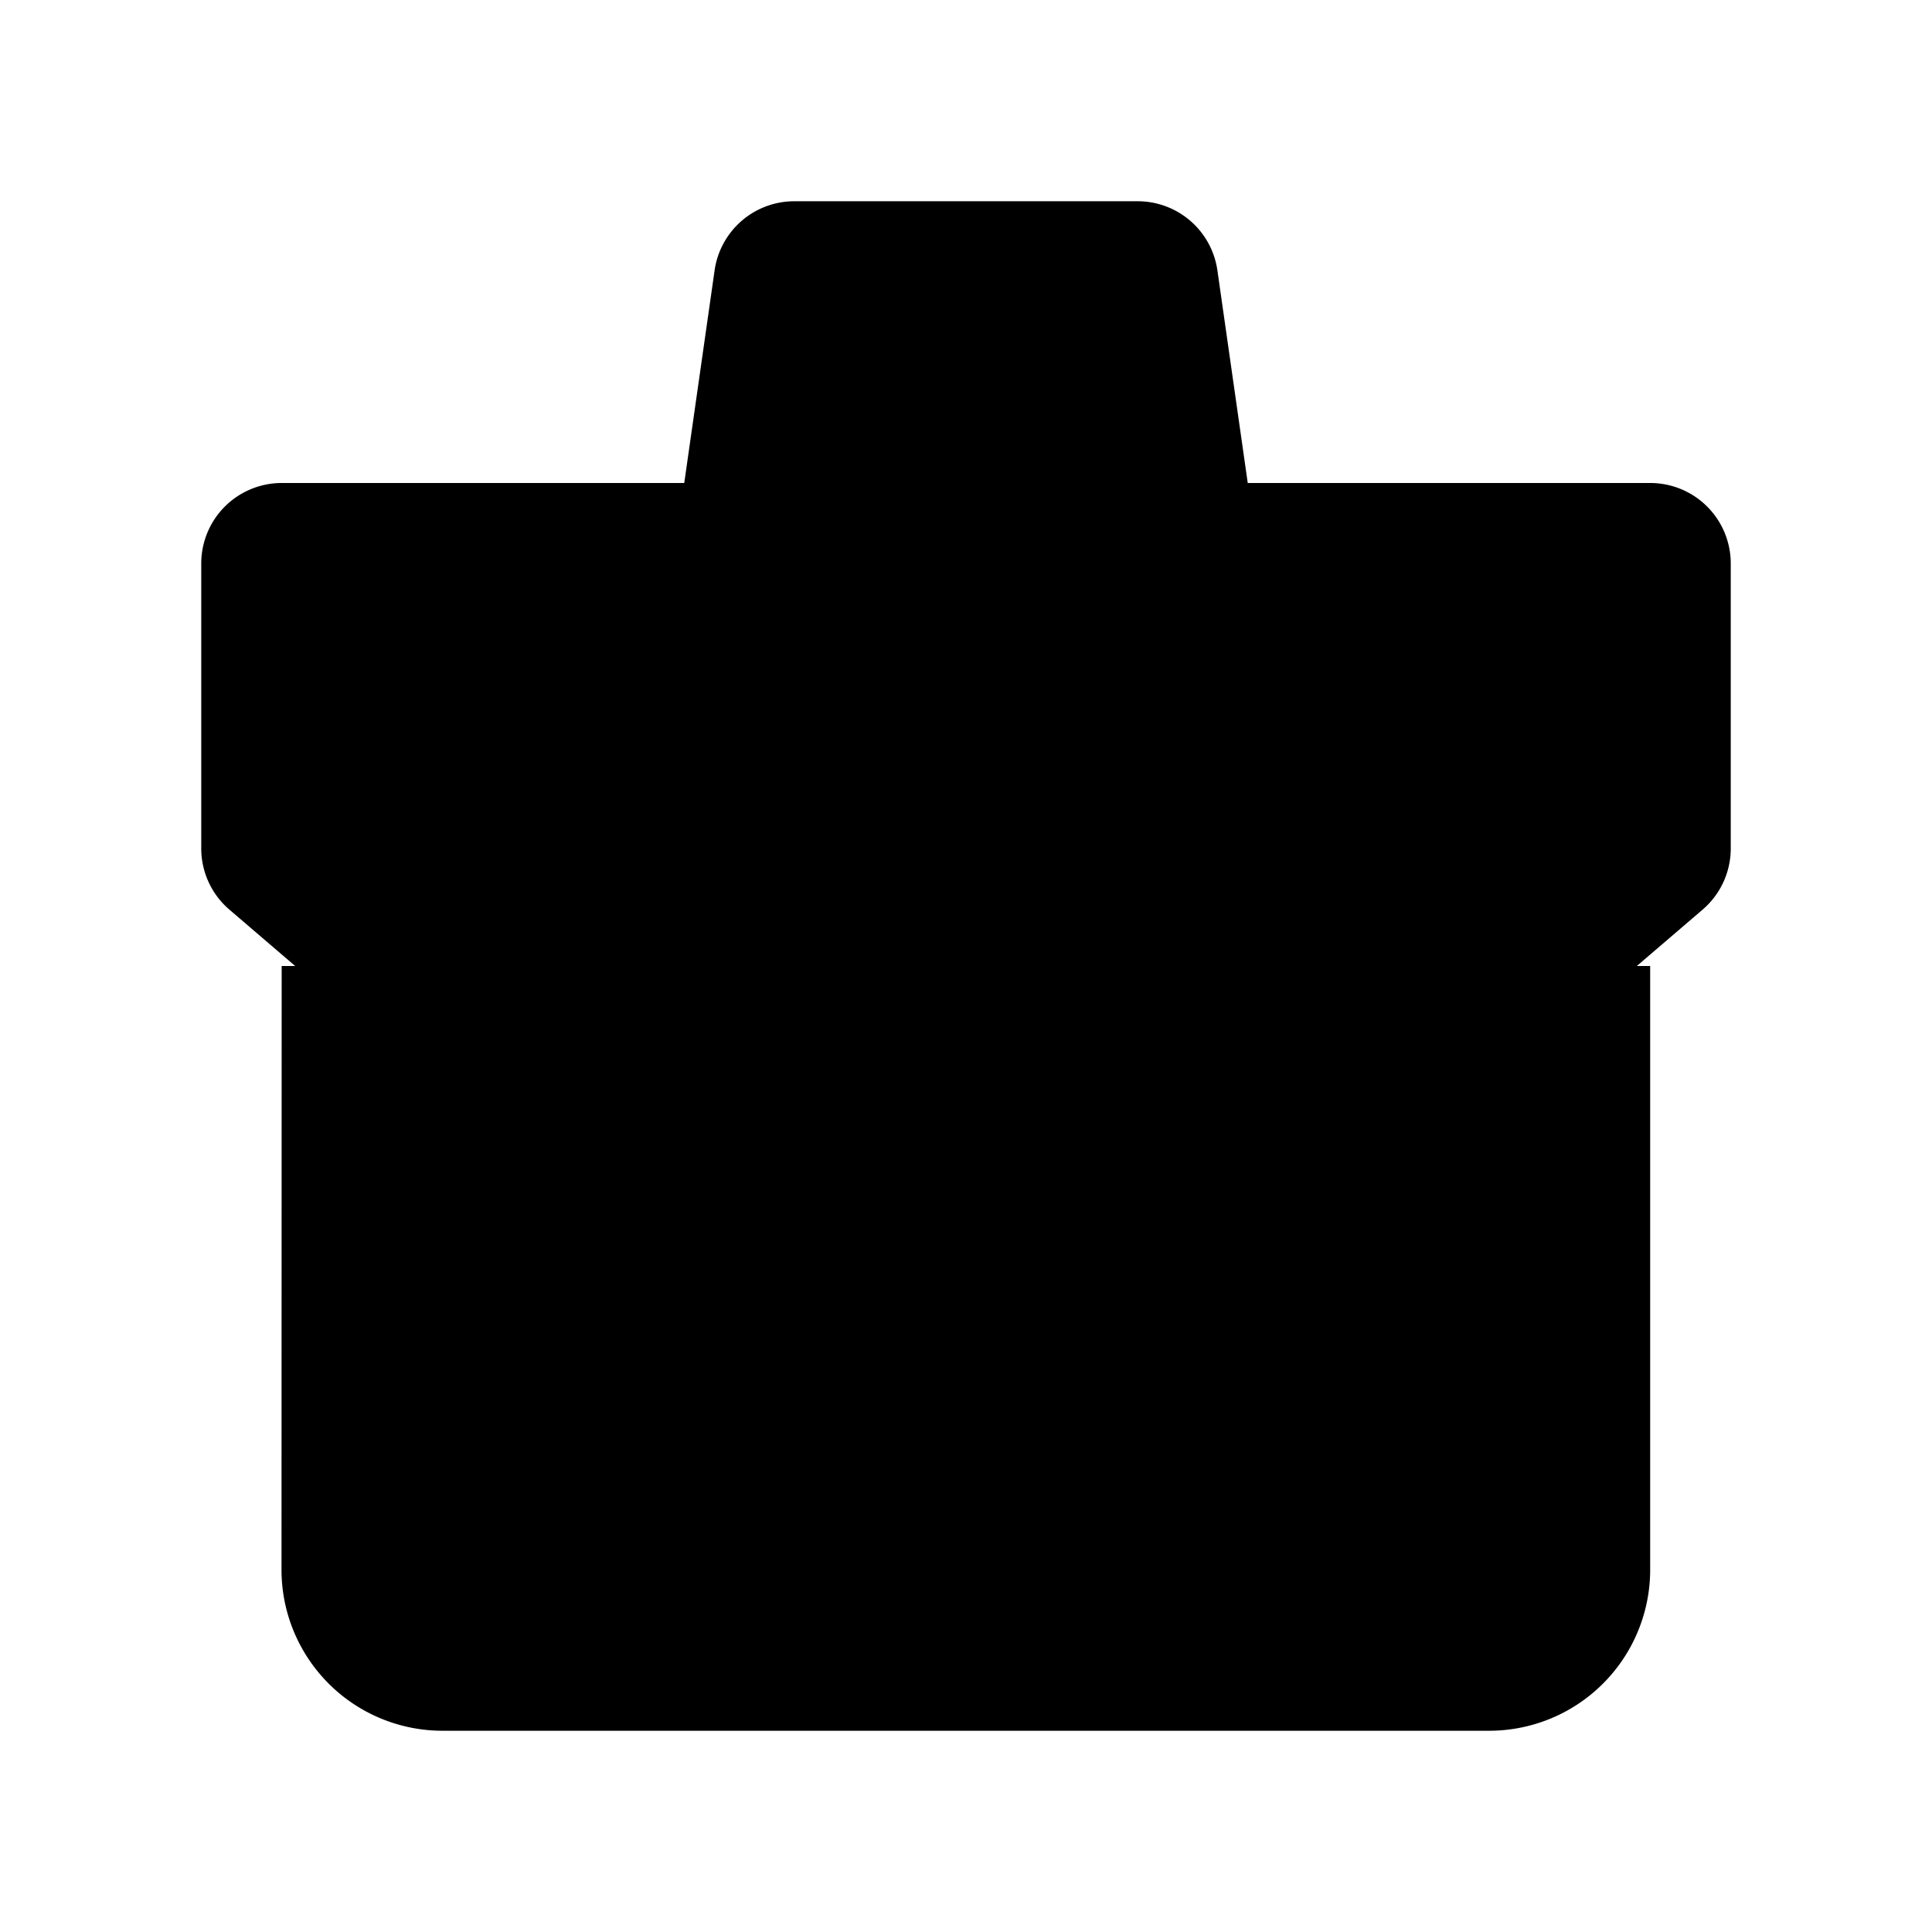 <svg xmlns="http://www.w3.org/2000/svg" viewBox="0 0 24 24"><path d="M14 12h-4v2a2 2 0 1 0 4 0z"/><path d="m3.499 12-.002 7.5a2 2 0 0 0 2 2h13.002a2 2 0 0 0 2-2V12M15.5 6l-.377-2.641a1 1 0 0 0-.99-.859H9.867a1 1 0 0 0-.99.859L8.5 6"/><path d="M10 14H6.37a1 1 0 0 1-.65-.24L2.85 11.3a1 1 0 0 1-.35-.76V7a1 1 0 0 1 1-1h17a1 1 0 0 1 1 1v3.54a1 1 0 0 1-.35.76l-2.87 2.46a1 1 0 0 1-.65.24H14"/></svg>